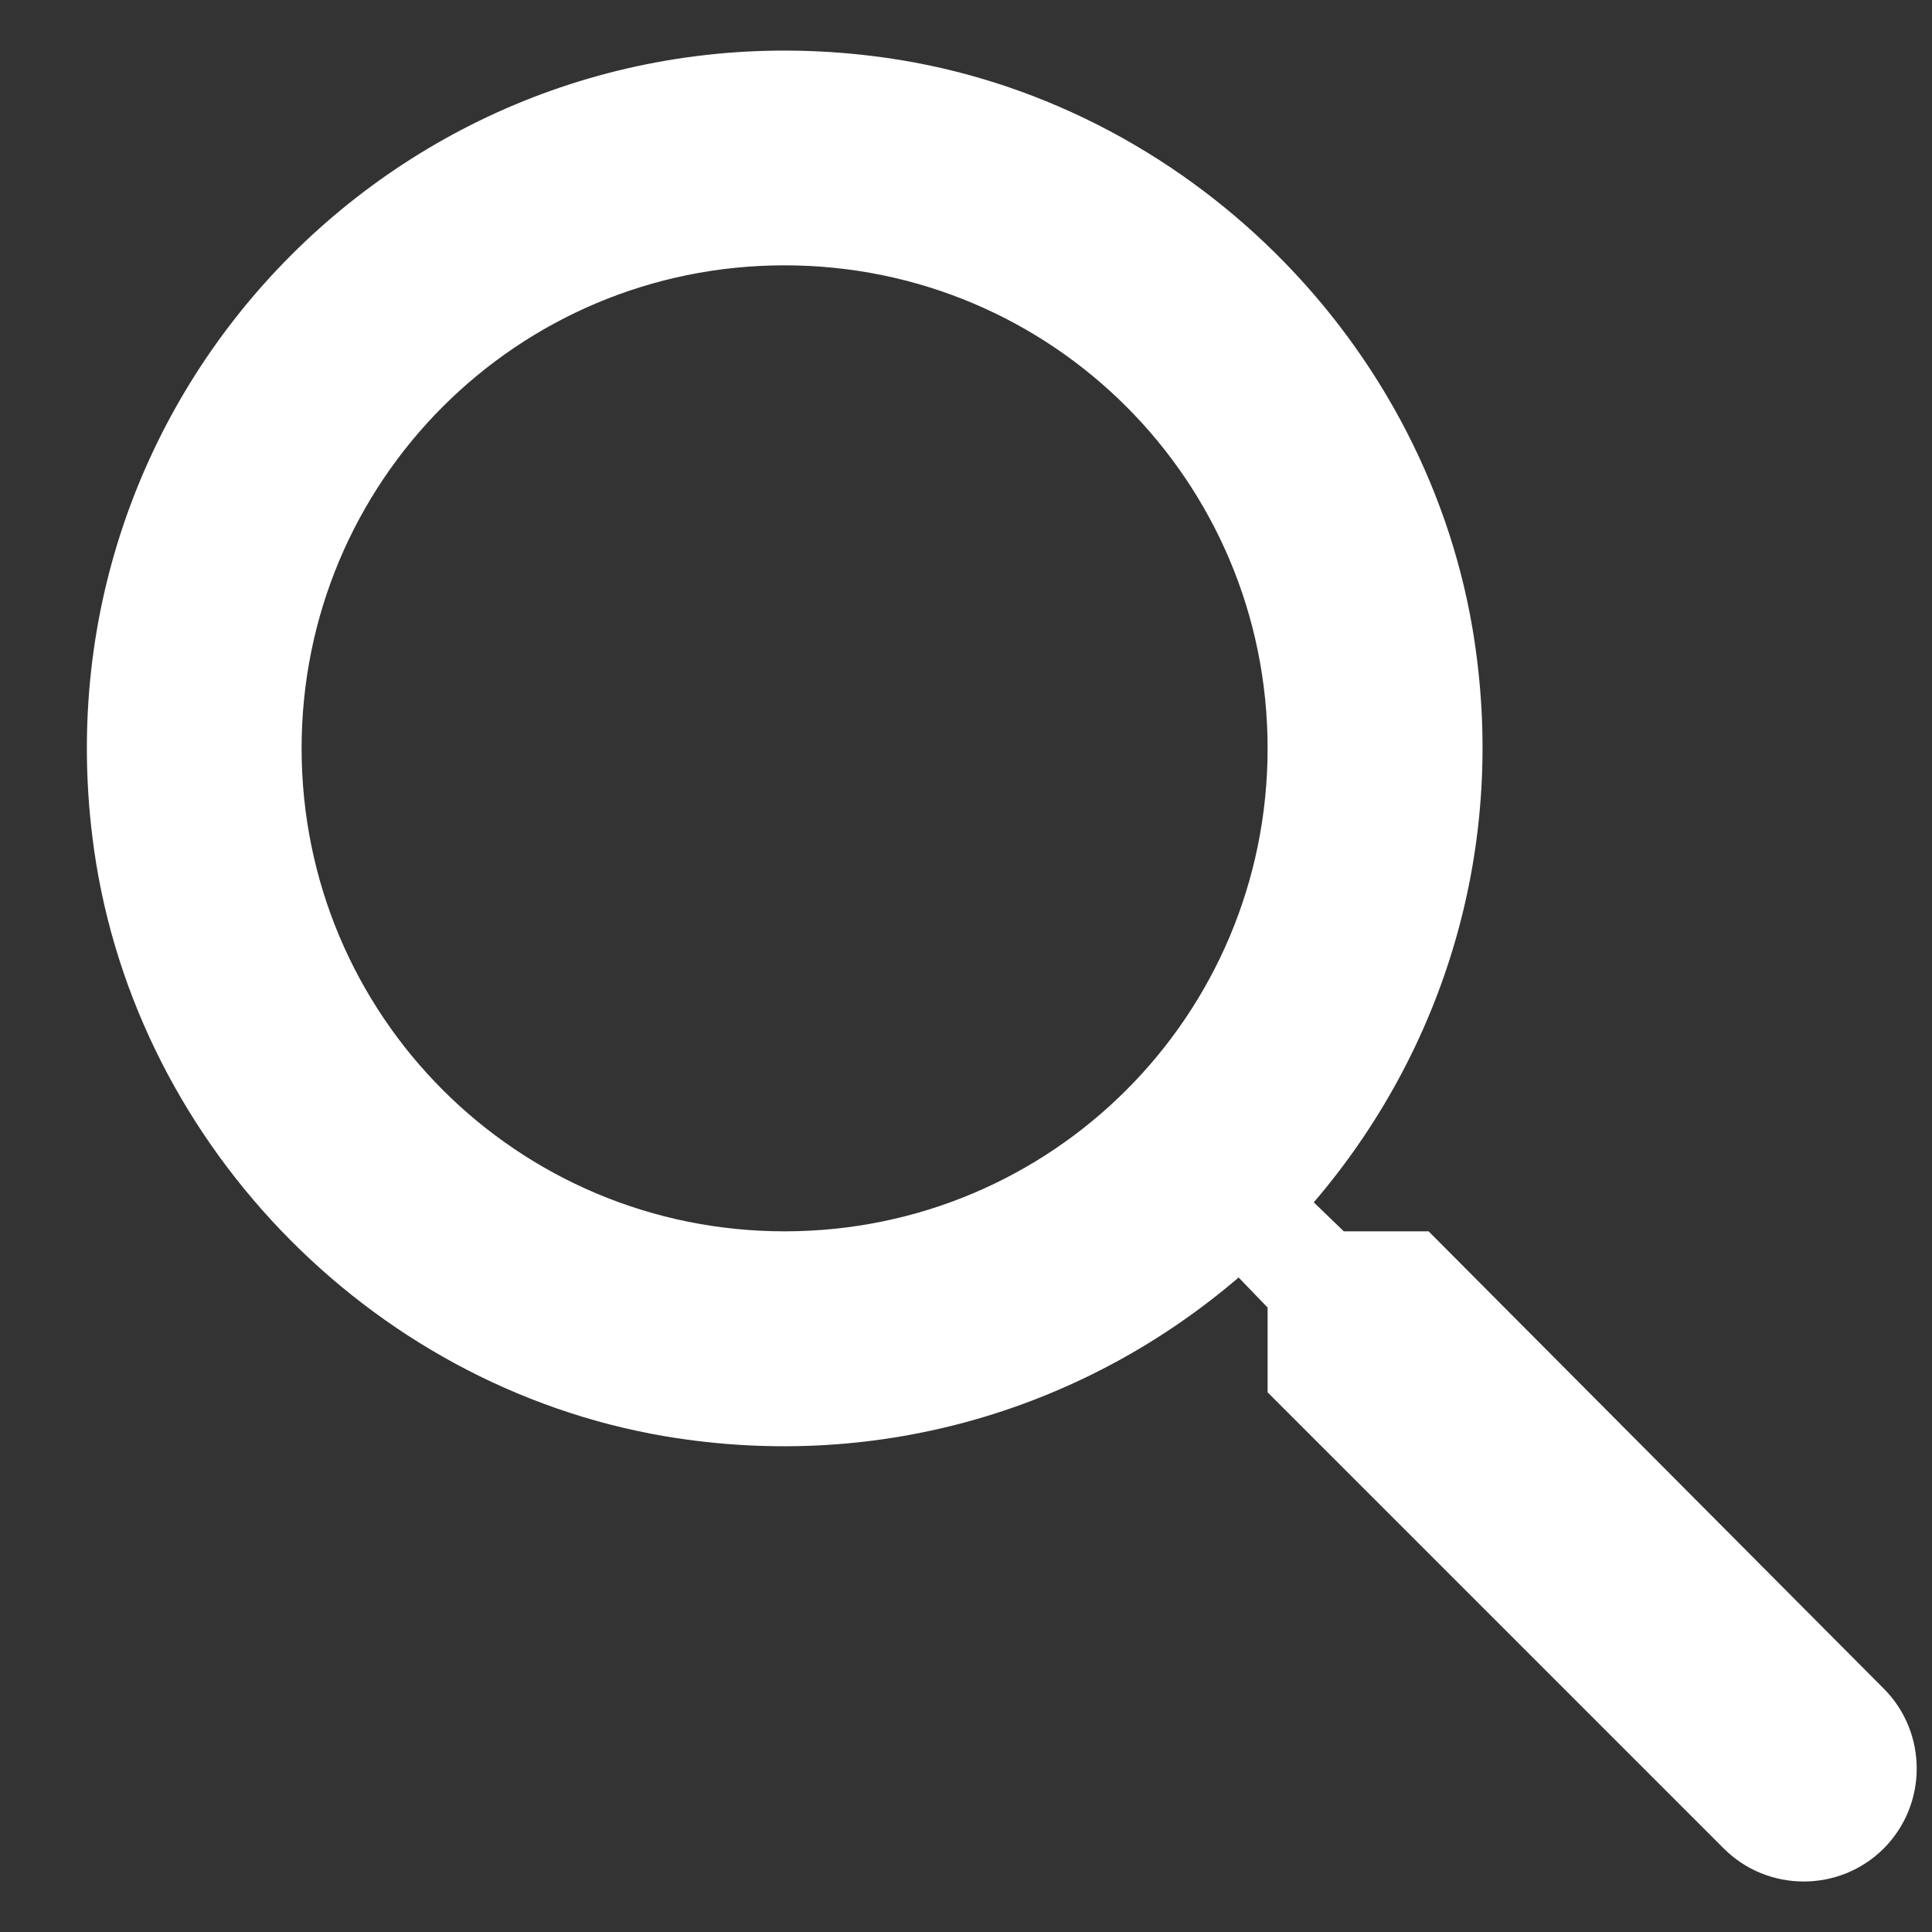 <svg width="18" height="18" viewBox="0 0 18 18" fill="none" xmlns="http://www.w3.org/2000/svg">
<rect x="0" y="0" width="18" height="18" fill="#333333" stroke="none"/>
<path d="M13.31 11.472H12.52L12.24 11.202C13.44 9.802 14.06 7.892 13.72 5.862C13.25 3.082 10.93 0.862 8.13 0.522C3.9 0.002 0.34 3.562 0.86 7.792C1.2 10.592 3.42 12.912 6.2 13.382C8.23 13.722 10.14 13.102 11.54 11.902L11.81 12.182V12.972L16.06 17.222C16.47 17.632 17.14 17.632 17.55 17.222C17.96 16.812 17.96 16.142 17.55 15.732L13.31 11.472ZM7.31 11.472C4.82 11.472 2.81 9.462 2.81 6.972C2.81 4.482 4.82 2.472 7.31 2.472C9.8 2.472 11.81 4.482 11.81 6.972C11.81 9.462 9.8 11.472 7.31 11.472Z" fill="white"/>
</svg>
